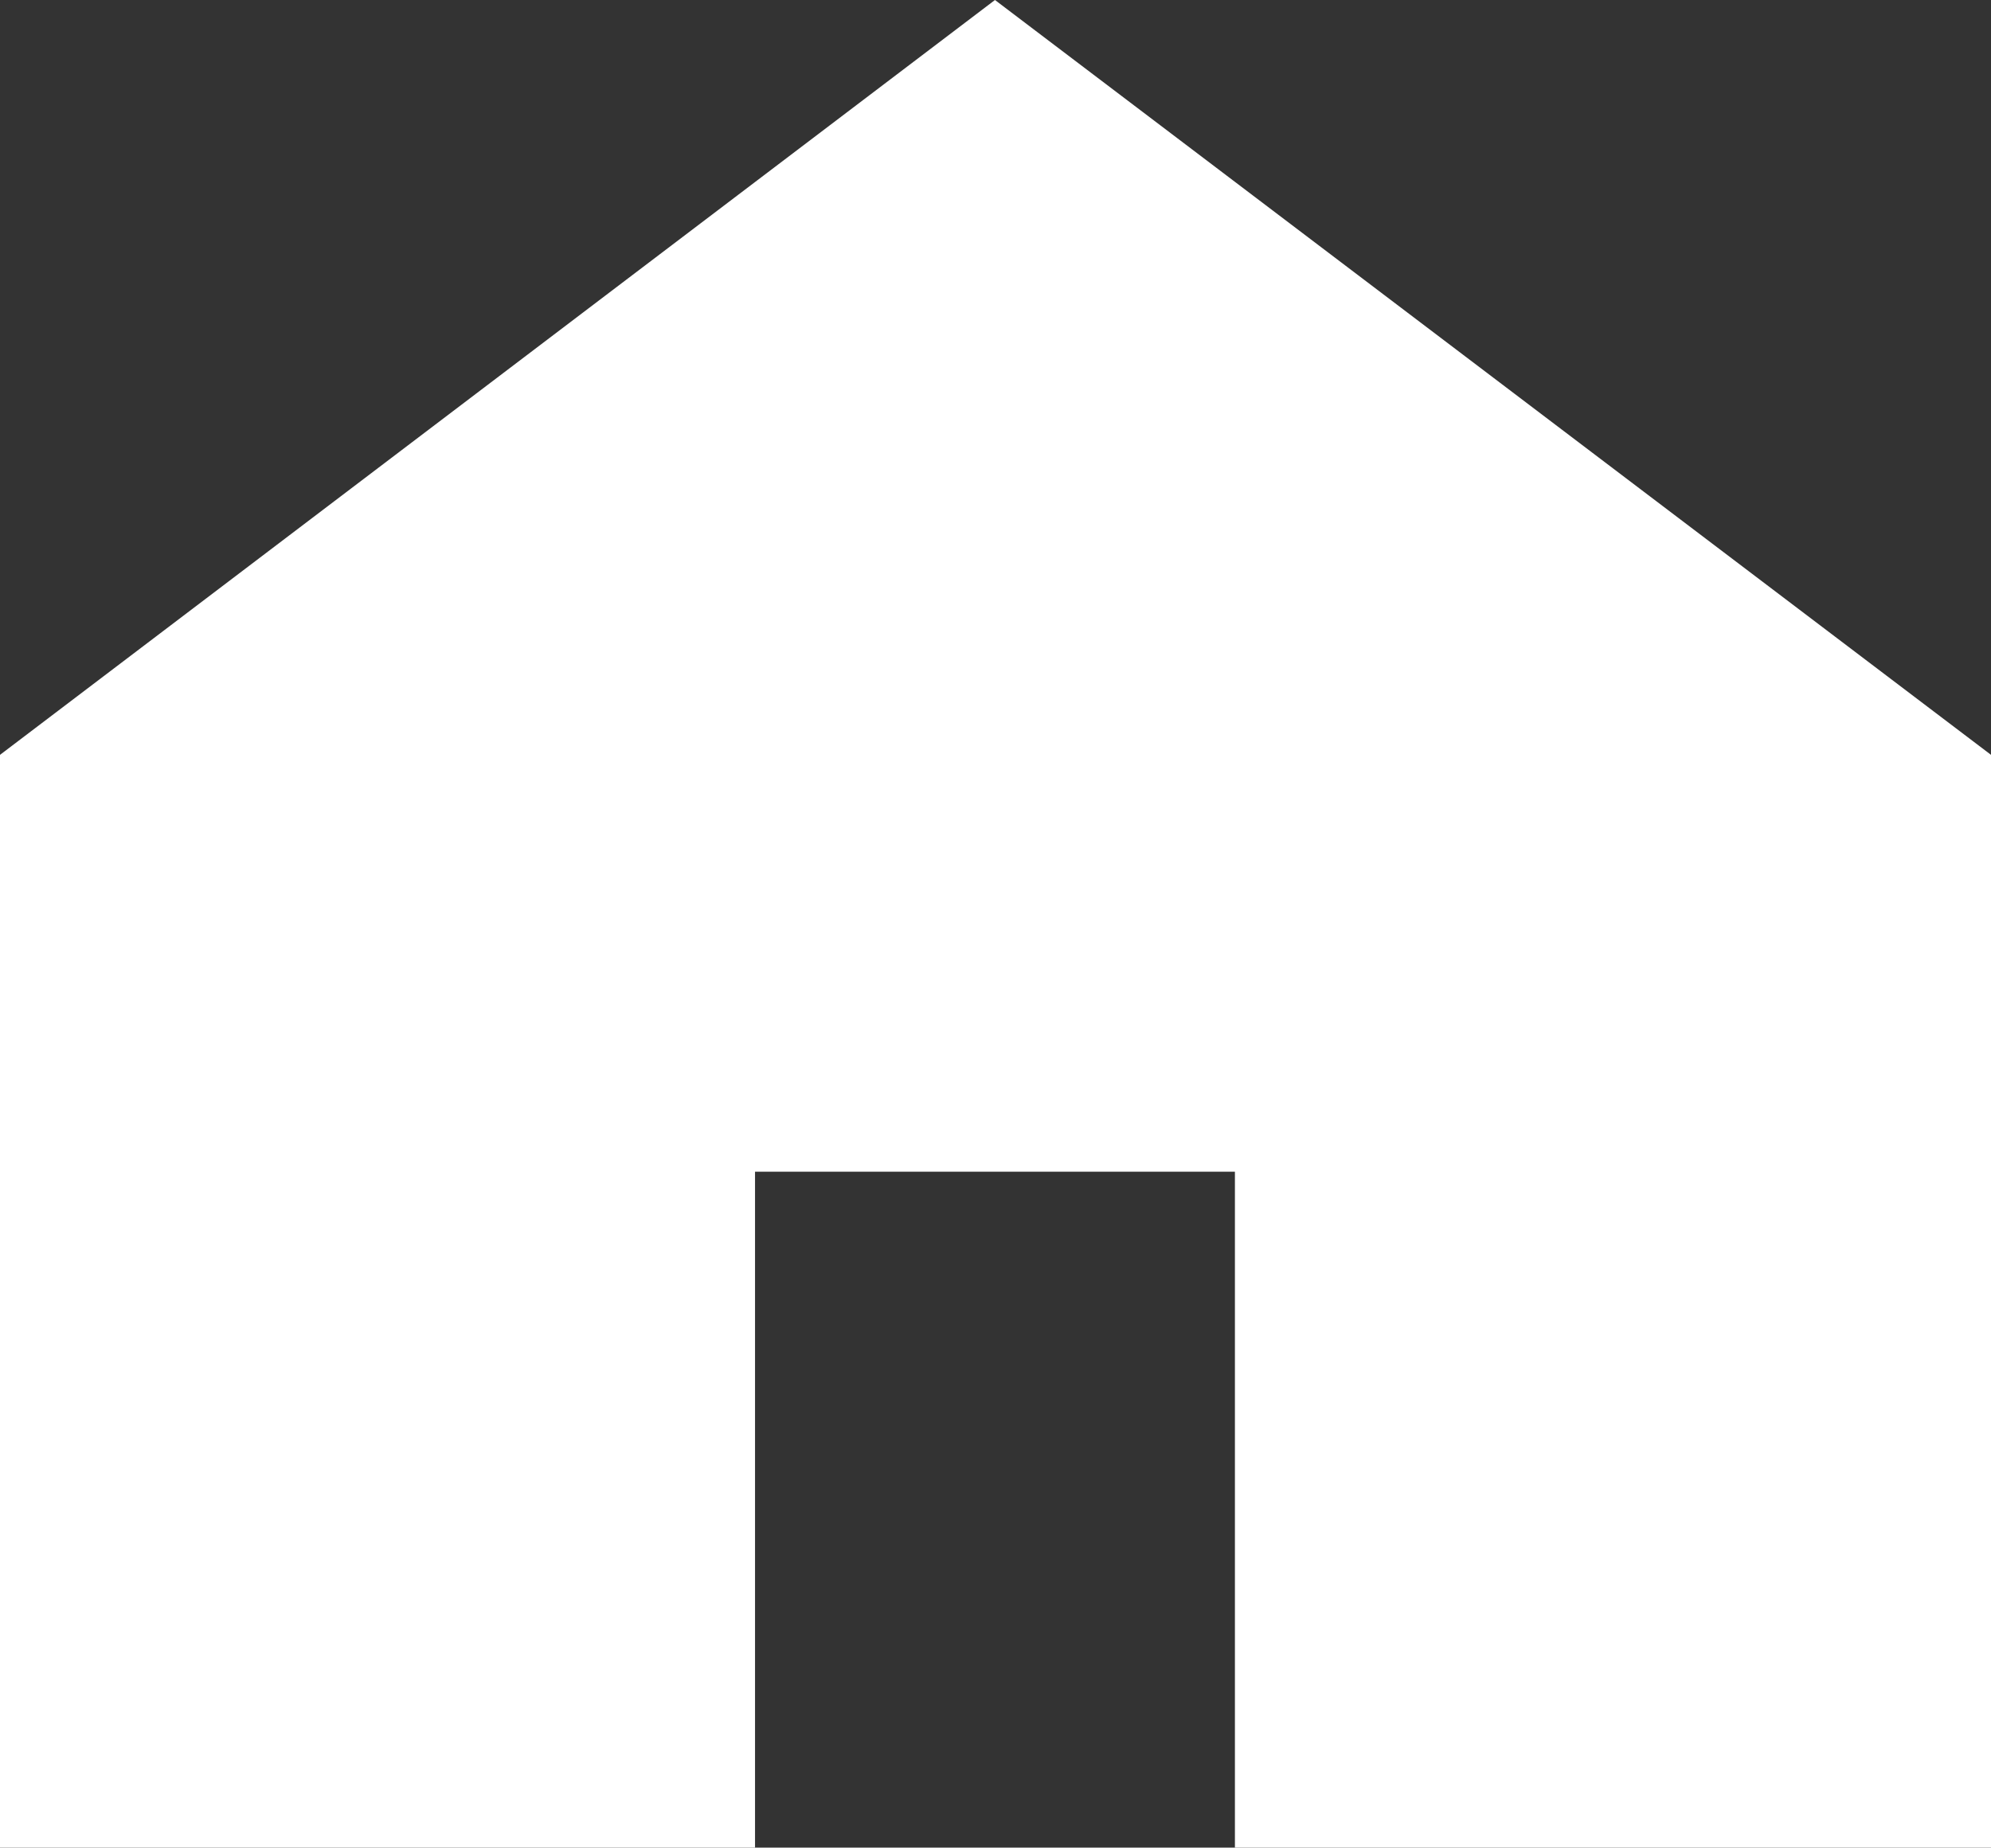 <?xml version="1.0" encoding="UTF-8"?>
<svg id="b" data-name="圖層 2" xmlns="http://www.w3.org/2000/svg" width="18.67" height="17.33" viewBox="0 0 18.67 17.33">
  <rect x="0" y="0" width="18.67" height="17.33" fill="#333333" stroke="none"/>
  <defs>
    <style>
      .d {
        fill: #fff;
      }
    </style>
  </defs>
  <g id="c" data-name="文字">
    <polygon class="d" points="9.33 0 0 7.08 0 17.33 7.08 17.33 7.08 10.99 11.58 10.99 11.58 17.33 18.67 17.33 18.67 7.08 9.33 0"/>
  </g>
</svg>